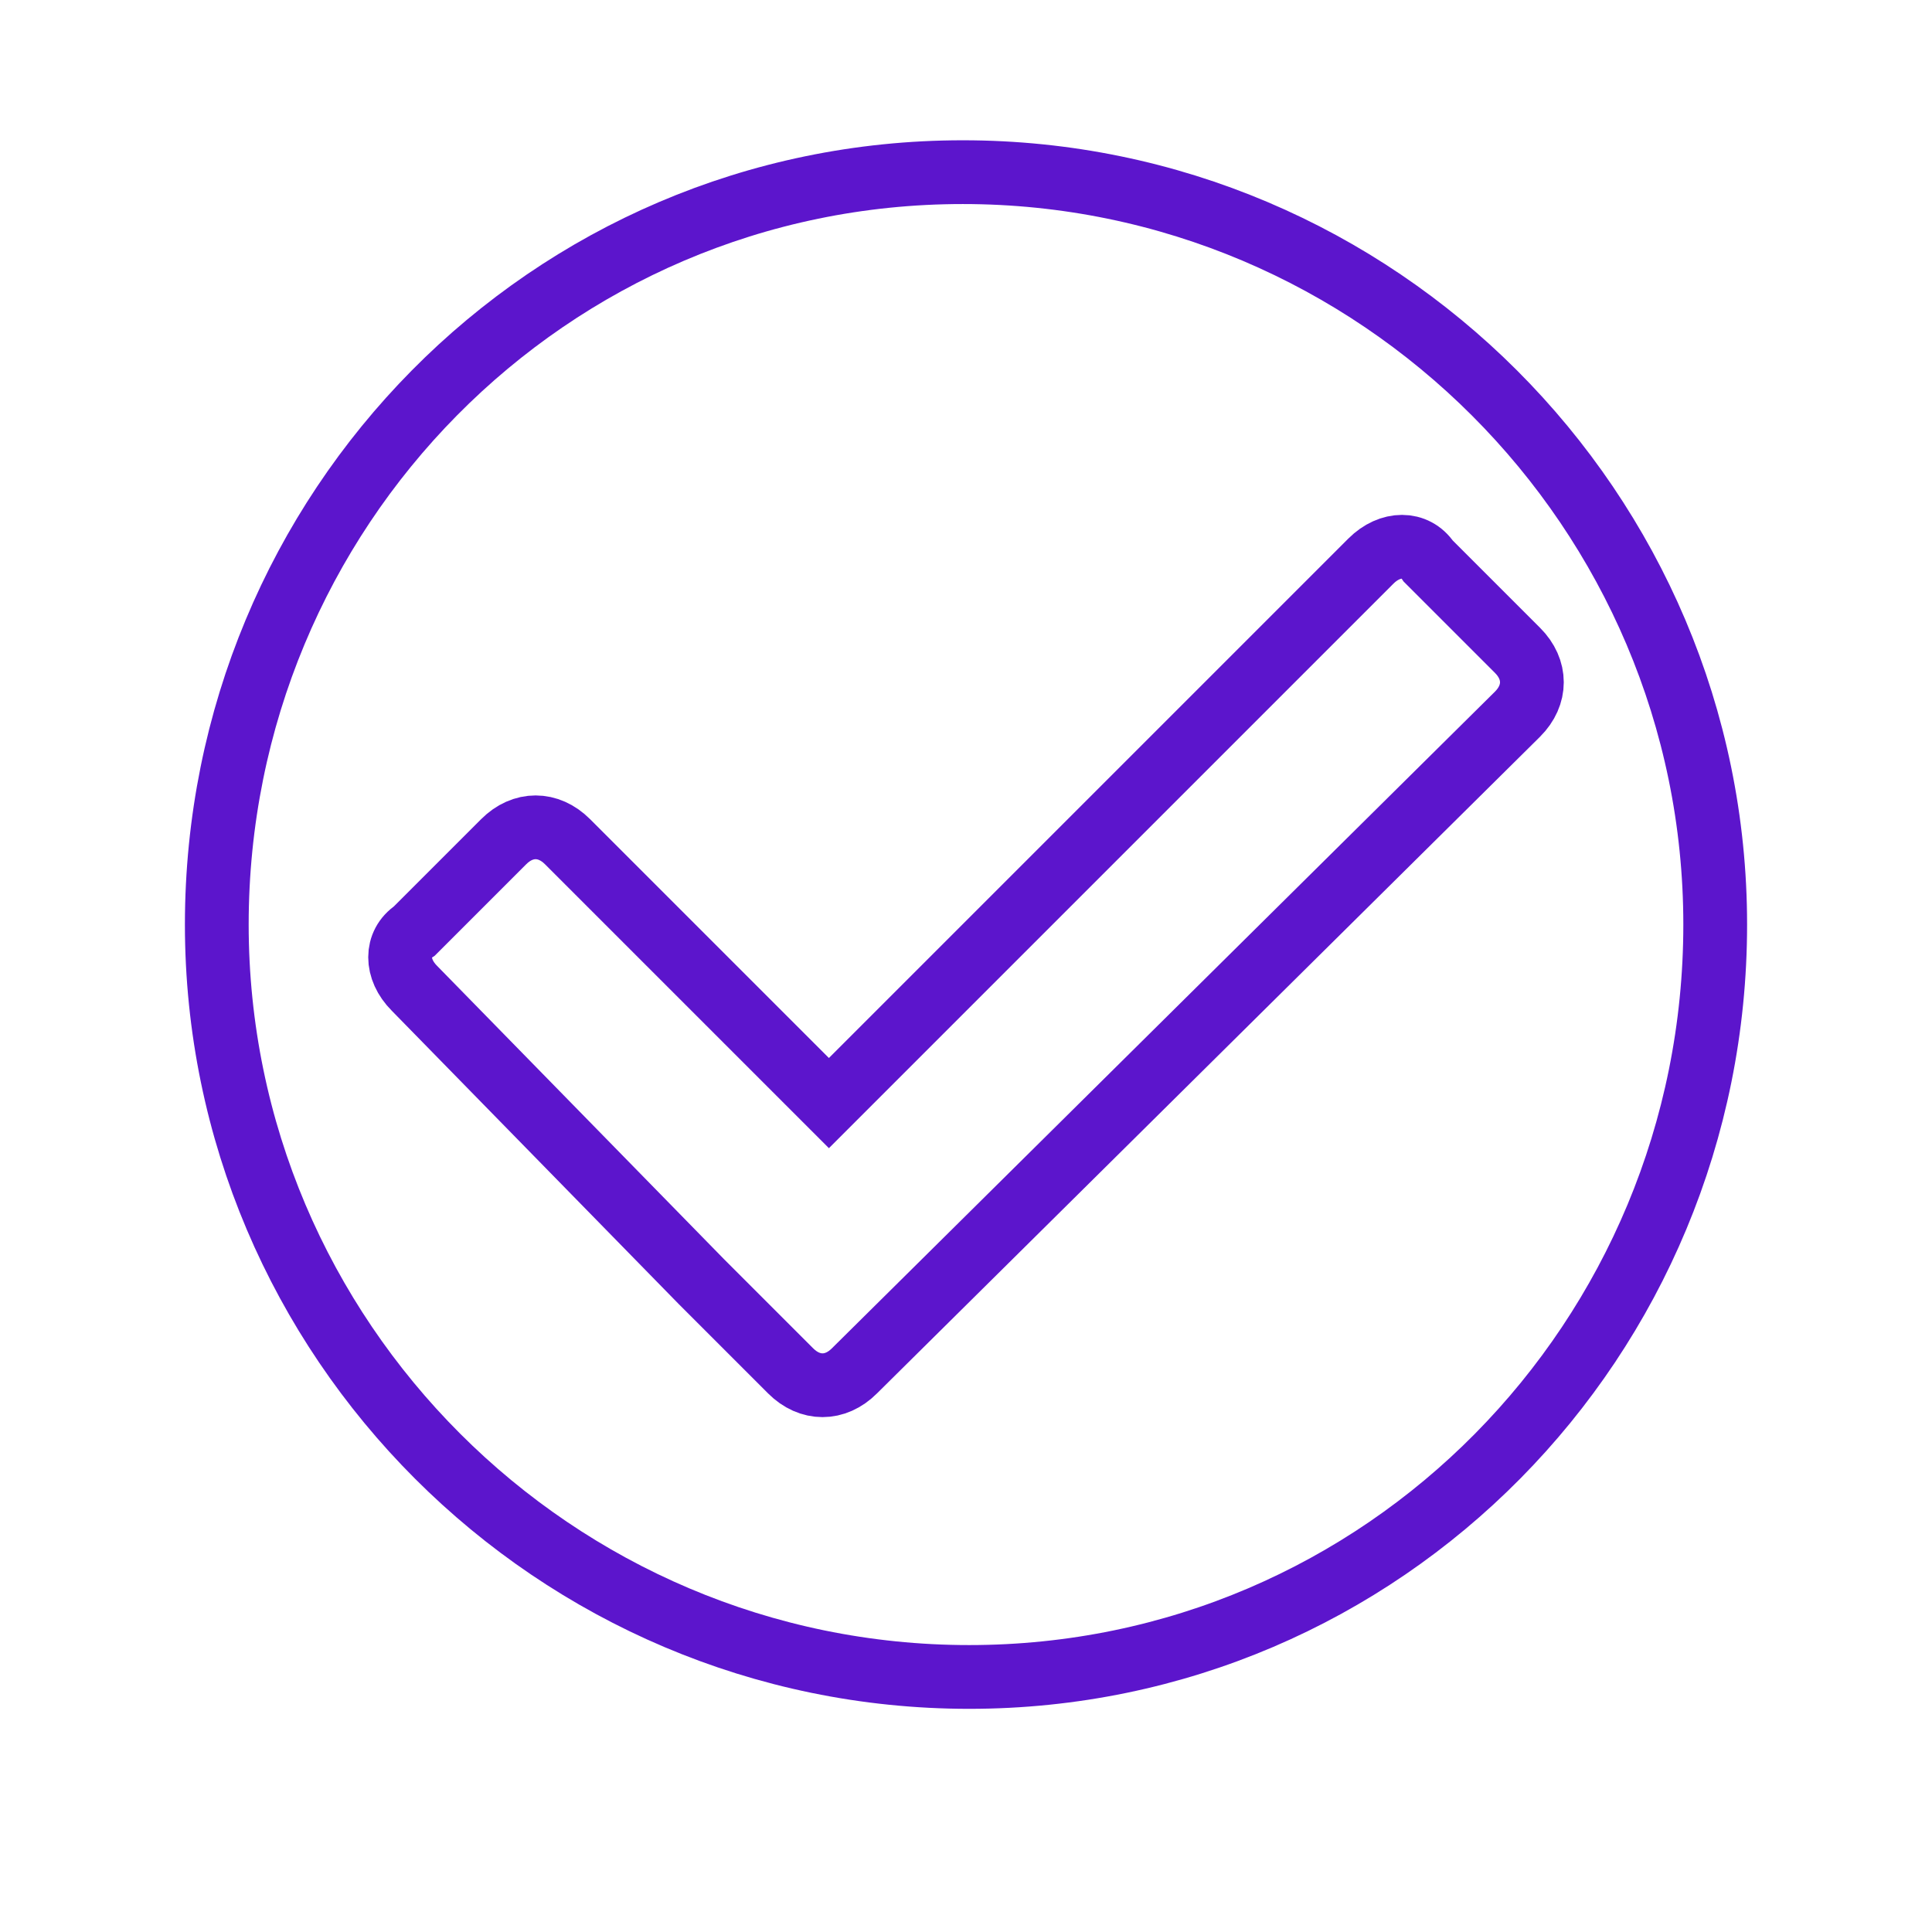 <?xml version="1.0" encoding="utf-8"?>
<!-- Generator: Adobe Illustrator 22.0.0, SVG Export Plug-In . SVG Version: 6.00 Build 0)  -->
<svg version="1.1" id="Capa_1" xmlns="http://www.w3.org/2000/svg" xmlns:xlink="http://www.w3.org/1999/xlink" x="0px" y="0px"
	 viewBox="0 0 30.3 30.3" style="enable-background:new 0 0 30.3 30.3;" xml:space="preserve">
<style type="text/css">
	.st0{fill:none;stroke:#5C15CC;stroke-miterlimit:10;}
</style>
<g>
	<path class="st0" d="M15.1,2.7C8.6,2.7,3.4,8,3.4,14.5c0,6.5,5.3,11.8,11.8,11.8S26.9,21,26.9,14.5C26.9,8,21.6,2.7,15.1,2.7z
		 M13.4,21.5c-0.3,0.3-0.7,0.3-1,0l-0.2-0.2l0,0L12,21.1l-1-1l0,0l-4.5-4.6c-0.3-0.3-0.3-0.7,0-0.9l1.4-1.4c0.3-0.3,0.7-0.3,1,0
		l4.1,4.1l8.5-8.5c0.3-0.3,0.7-0.3,0.9,0l1.4,1.4c0.3,0.3,0.3,0.7,0,1L13.4,21.5z"/>
</g>
</svg>
